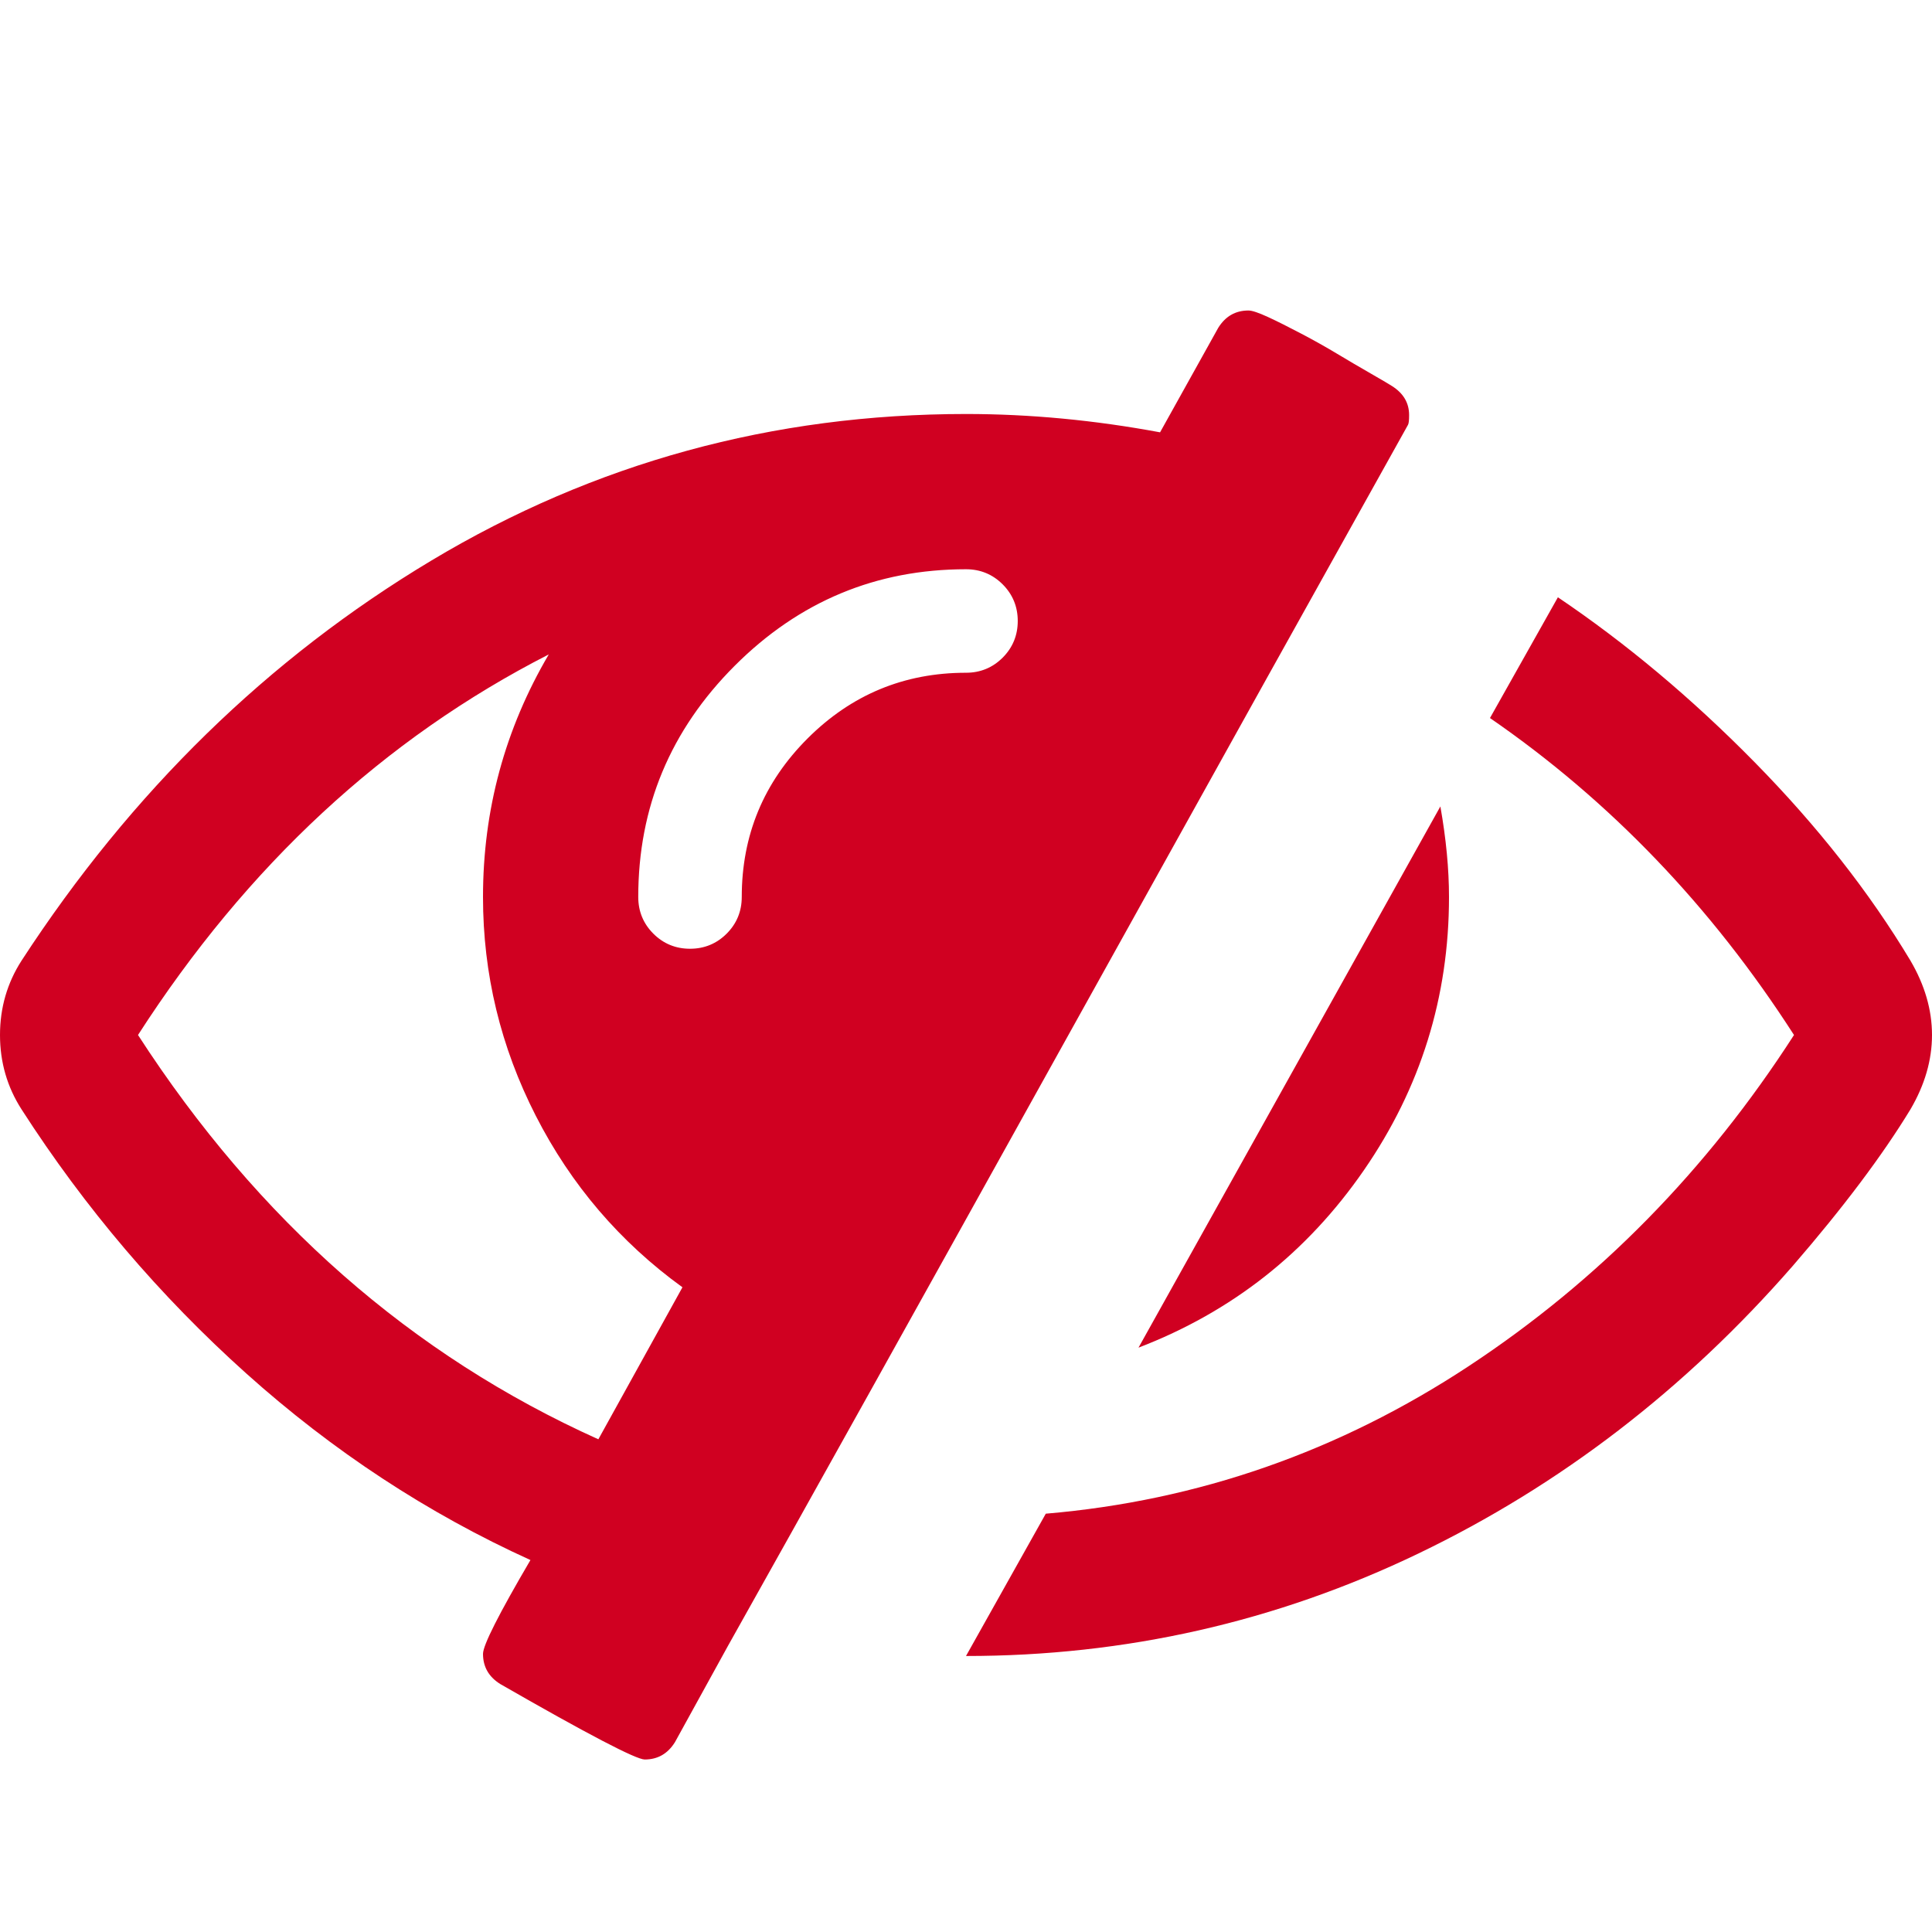 <?xml version="1.0" encoding="utf-8"?>
<!-- Generator: Adobe Illustrator 21.1.0, SVG Export Plug-In . SVG Version: 6.00 Build 0)  -->
<svg version="1.1" id="Layer_1" xmlns="http://www.w3.org/2000/svg" xmlns:xlink="http://www.w3.org/1999/xlink" x="0px" y="0px"
	 viewBox="0 0 1792 1792" style="enable-background:new 0 0 1792 1792;" xml:space="preserve">
<style type="text/css">
	.st0{fill:#D00021;}
</style>
<path class="st0" d="M555,1335l78-141c-58-42-103.3-95-136-159s-49-131.7-49-203c0-80.7,20.3-155.7,61-225
	c-152.7,78-279.7,195.7-381,353C239.3,1132,381.7,1257,555,1335z M944,576c0-13.3-4.7-24.7-14-34s-20.7-14-34-14
	c-83.3,0-154.8,29.8-214.5,89.5S592,748.7,592,832c0,13.3,4.7,24.7,14,34s20.7,14,34,14s24.7-4.7,34-14s14-20.7,14-34
	c0-57.3,20.3-106.3,61-147s89.7-61,147-61c13.3,0,24.7-4.7,34-14S944,589.3,944,576z M1307,385c0,4.7-0.3,7.7-1,9
	c-70,125.3-175,314-315,566s-245.3,441-316,567l-49,89c-6.7,10.7-16,16-28,16c-8,0-52.7-23.3-134-70c-10.7-6.7-16-16-16-28
	c0-8,14.7-37,44-87c-95.3-43.3-183.2-101-263.5-173S78.7,1120.3,20,1029c-13.3-20.7-20-43.7-20-69s6.7-48.3,20-69
	c102-156.7,228.7-280.3,380-371s316.7-136,496-136c59.3,0,119.3,5.7,180,17l54-97c6.7-10.7,16-16,28-16c3.3,0,9.3,2,18,6
	s19,9.2,31,15.5s23,12.5,33,18.5s20.5,12.2,31.5,18.5s17.5,10.2,19.5,11.5C1301.7,364.7,1307,373.7,1307,385z M1344,832
	c0,92.7-26.3,177.2-79,253.5s-122.3,131.2-209,164.5l280-502C1341.3,778,1344,806,1344,832z M1792,960c0,23.3-6.7,46.3-20,69
	c-26,42.7-62.3,91-109,145c-100,114.7-215.8,203.7-347.5,267s-271.5,95-419.5,95l74-132c141.3-12,272.2-57.7,392.5-137
	s220.8-181.7,301.5-307c-76.7-119.3-170.7-217.3-282-294l63-112c63.3,42.7,124.2,93.7,182.5,153S1734,827.7,1772,891
	C1785.3,913.7,1792,936.7,1792,960z"/>
</svg>
